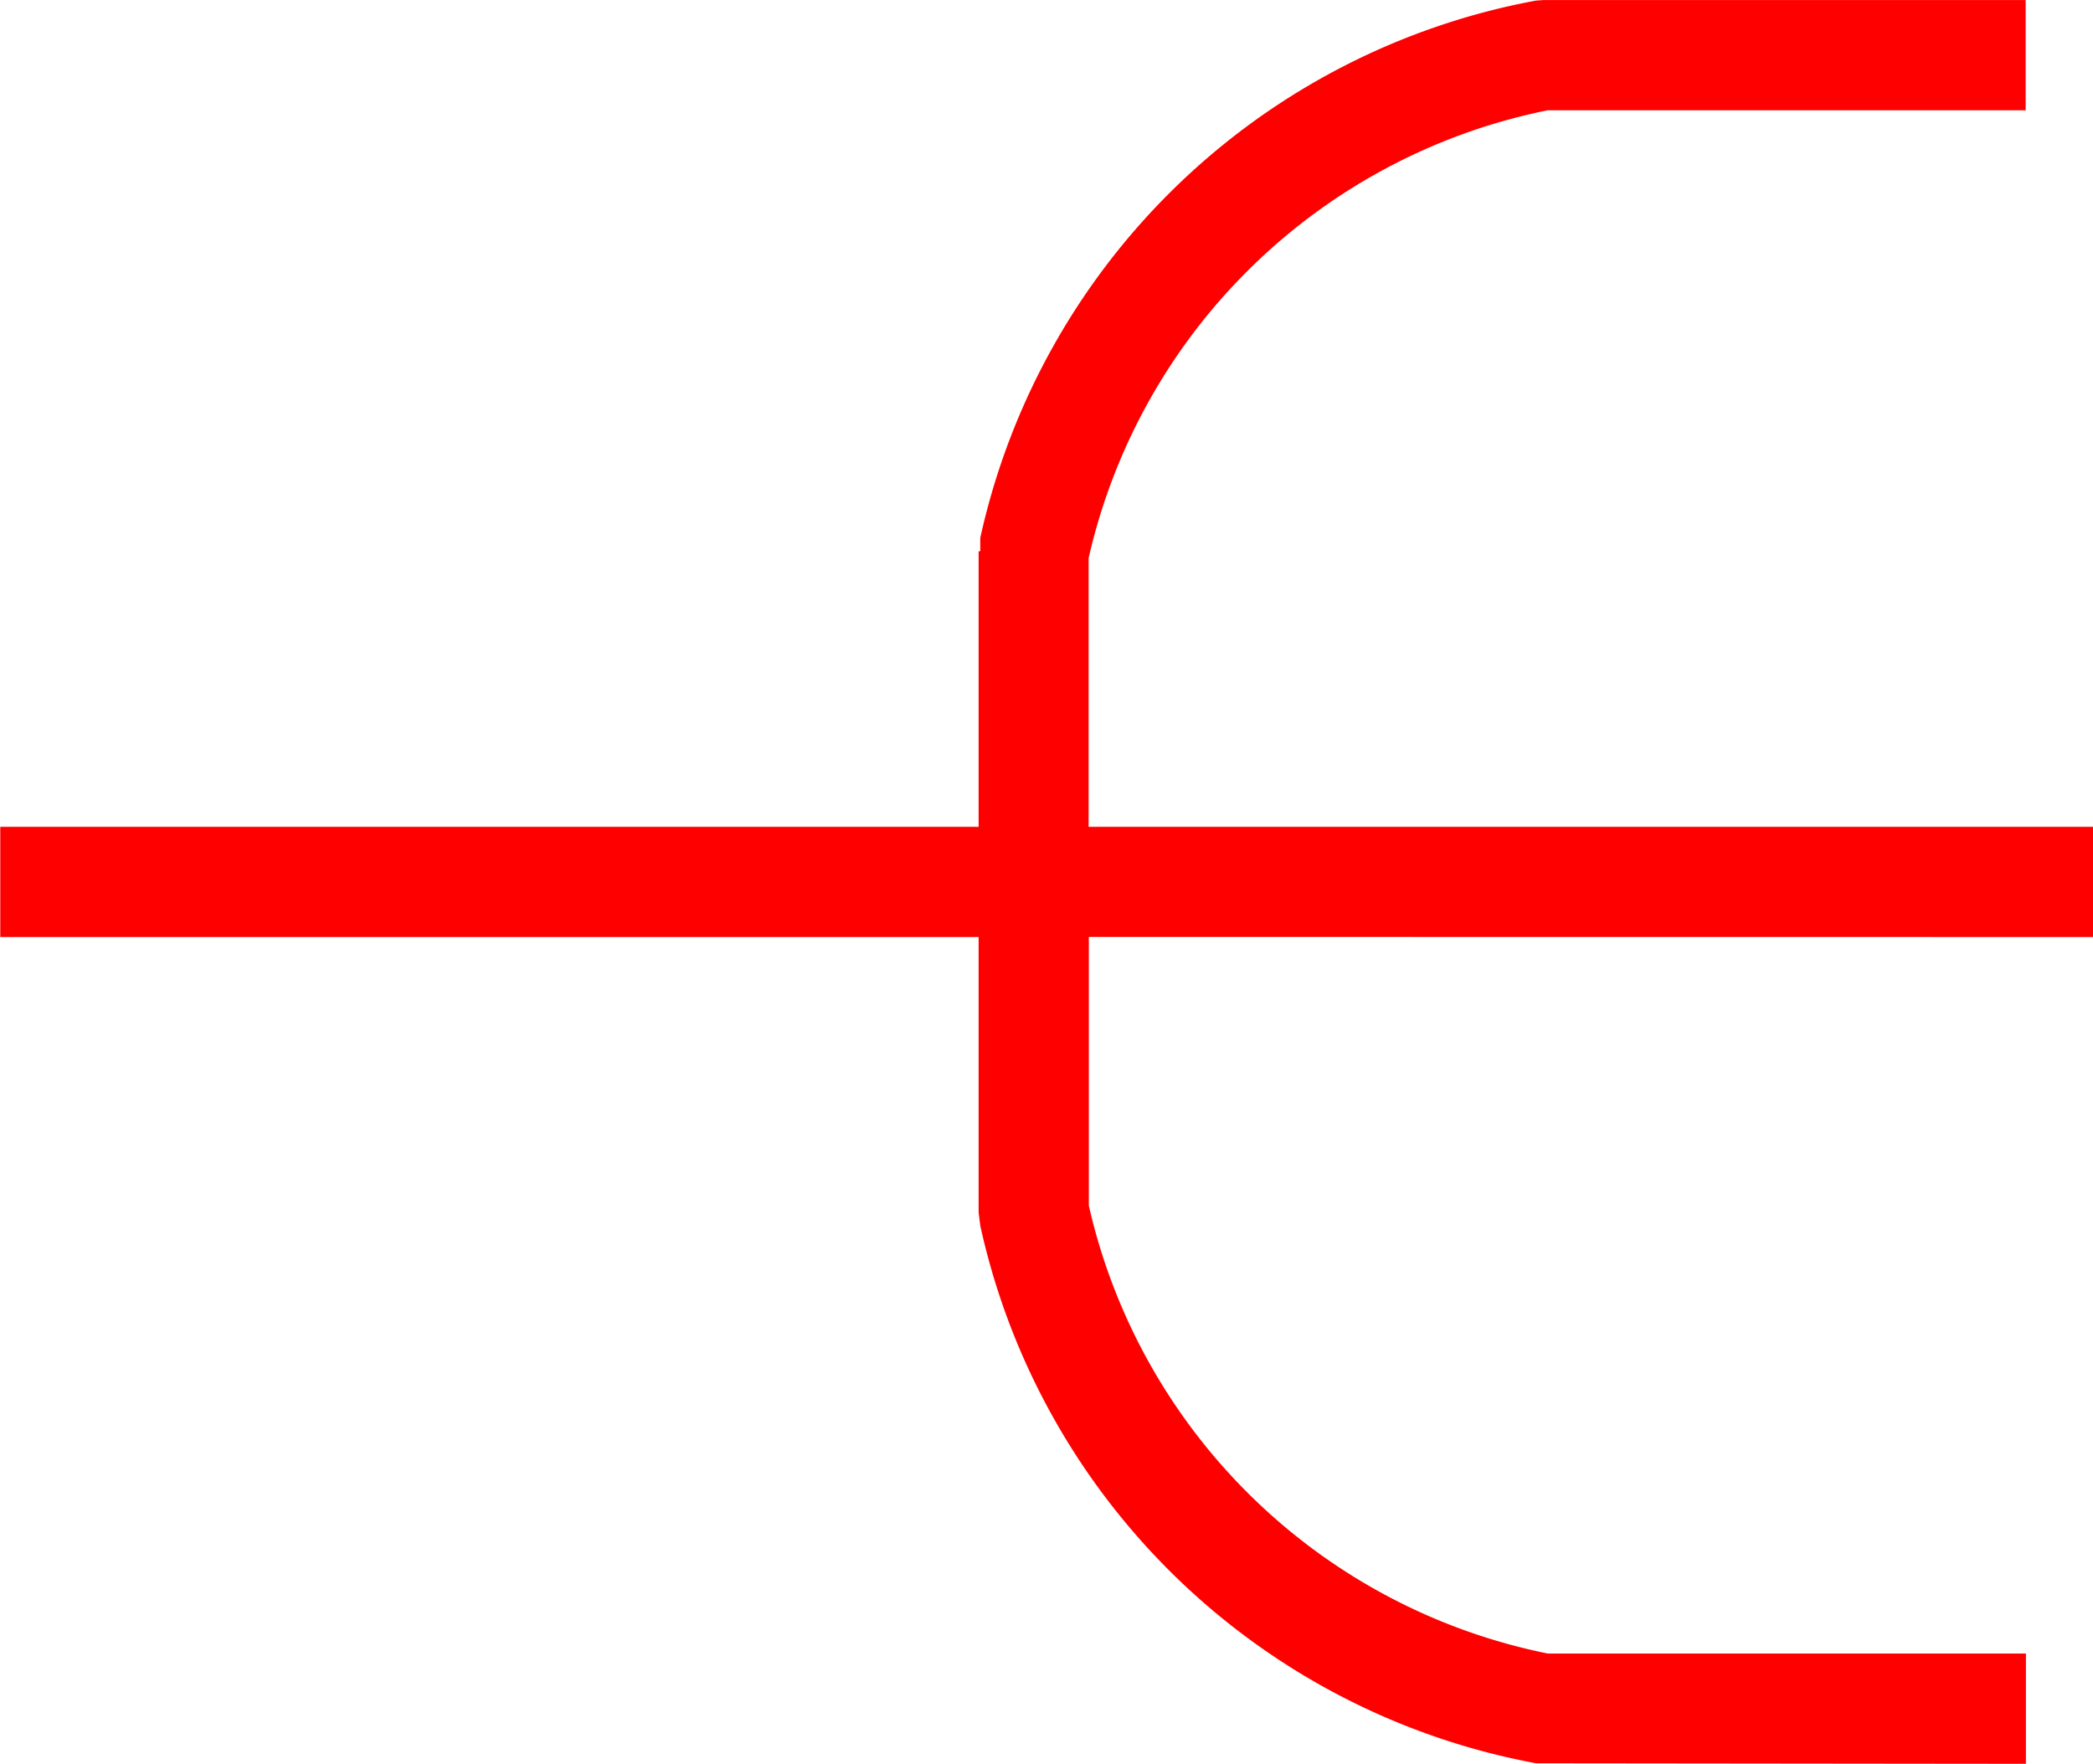 <svg xmlns="http://www.w3.org/2000/svg" width="39.504" height="33.292" viewBox="0 0 39.504 33.292">
  <path id="_3002" data-name="3002" d="M6036.79,227.651V225.57h-18.957V220.5a11.143,11.143,0,0,1,8.662-8.453h9.024v-2.081h-9.1l-.142.01a13.2,13.2,0,0,0-10.489,10.141v.253h-.031v5.2h-18.466v2.081h18.466v5.2l.032.253a13.2,13.2,0,0,0,10.489,10.141l9.246.01v-2.081H6026.5a11.145,11.145,0,0,1-8.663-8.454v-5.071Z" transform="translate(-5997.286 -209.965)" fill="red"/>
</svg>
